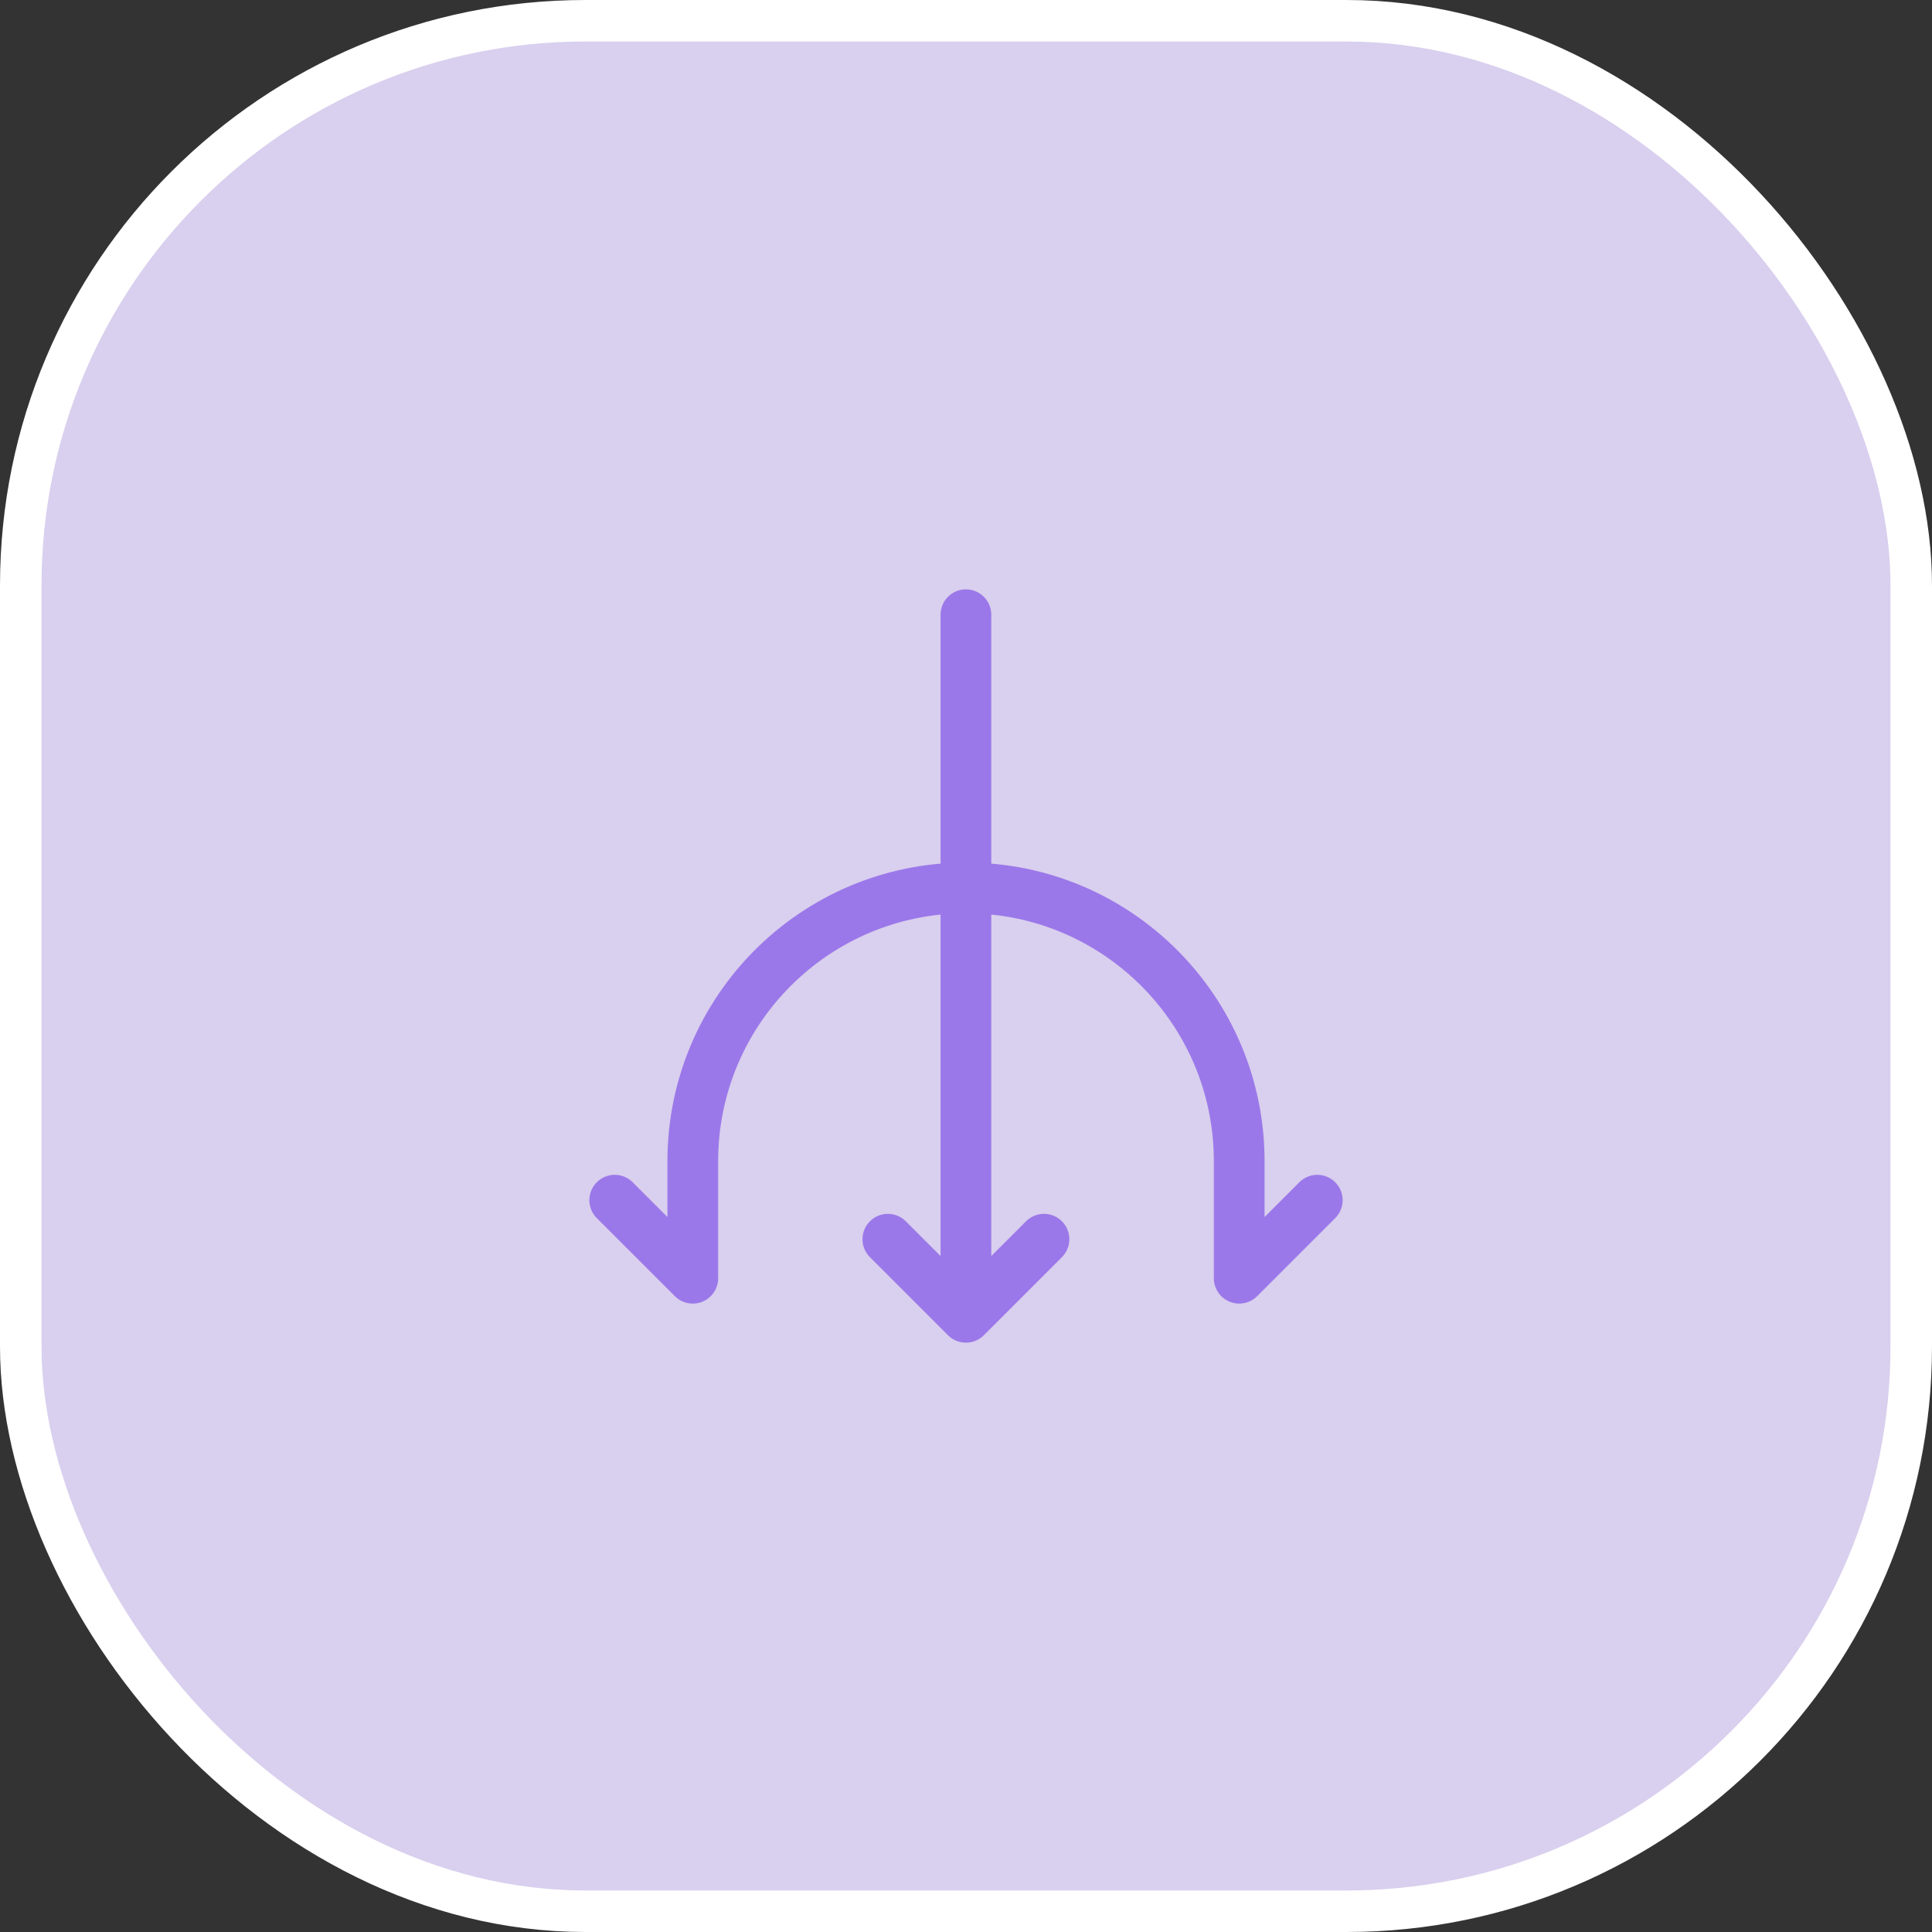 <svg width="66" height="66" viewBox="0 0 66 66" fill="none" xmlns="http://www.w3.org/2000/svg">
<rect x="0" y="0" width="66" height="66" fill="#333333" stroke="none"/>
<rect x="0.709" y="0.709" width="64.582" height="64.582" rx="19.291" fill="#D9CFEE"/>
<rect x="0.709" y="0.709" width="64.582" height="64.582" rx="19.291" stroke="white" stroke-width="1.418"/>
<path d="M45 41L42.333 43.666L42.333 39.666C42.333 34.512 38.155 30.333 33 30.333C27.845 30.333 23.667 34.512 23.667 39.666L23.667 43.666L21 41" stroke="#9B78E9" stroke-width="1.733" stroke-linecap="round" stroke-linejoin="round"/>
<path d="M33.864 21C33.864 20.521 33.476 20.133 32.997 20.133C32.519 20.133 32.131 20.521 32.131 21L33.864 21ZM32.997 45L32.131 45C32.131 45.35 32.342 45.667 32.666 45.801C32.99 45.935 33.362 45.861 33.61 45.613L32.997 45ZM36.277 42.946C36.615 42.608 36.615 42.059 36.277 41.721C35.938 41.382 35.39 41.382 35.051 41.721L36.277 42.946ZM30.944 41.721C30.605 41.382 30.056 41.382 29.718 41.721C29.379 42.059 29.379 42.608 29.718 42.946L30.944 41.721ZM32.385 45.613C32.723 45.951 33.272 45.951 33.61 45.613C33.949 45.274 33.949 44.726 33.61 44.387L32.385 45.613ZM32.131 21L32.131 45L33.864 45L33.864 21L32.131 21ZM33.61 45.613L36.277 42.946L35.051 41.721L32.385 44.387L33.61 45.613ZM29.718 42.946L32.385 45.613L33.61 44.387L30.944 41.721L29.718 42.946Z" fill="#9B78E9"/>
</svg>
